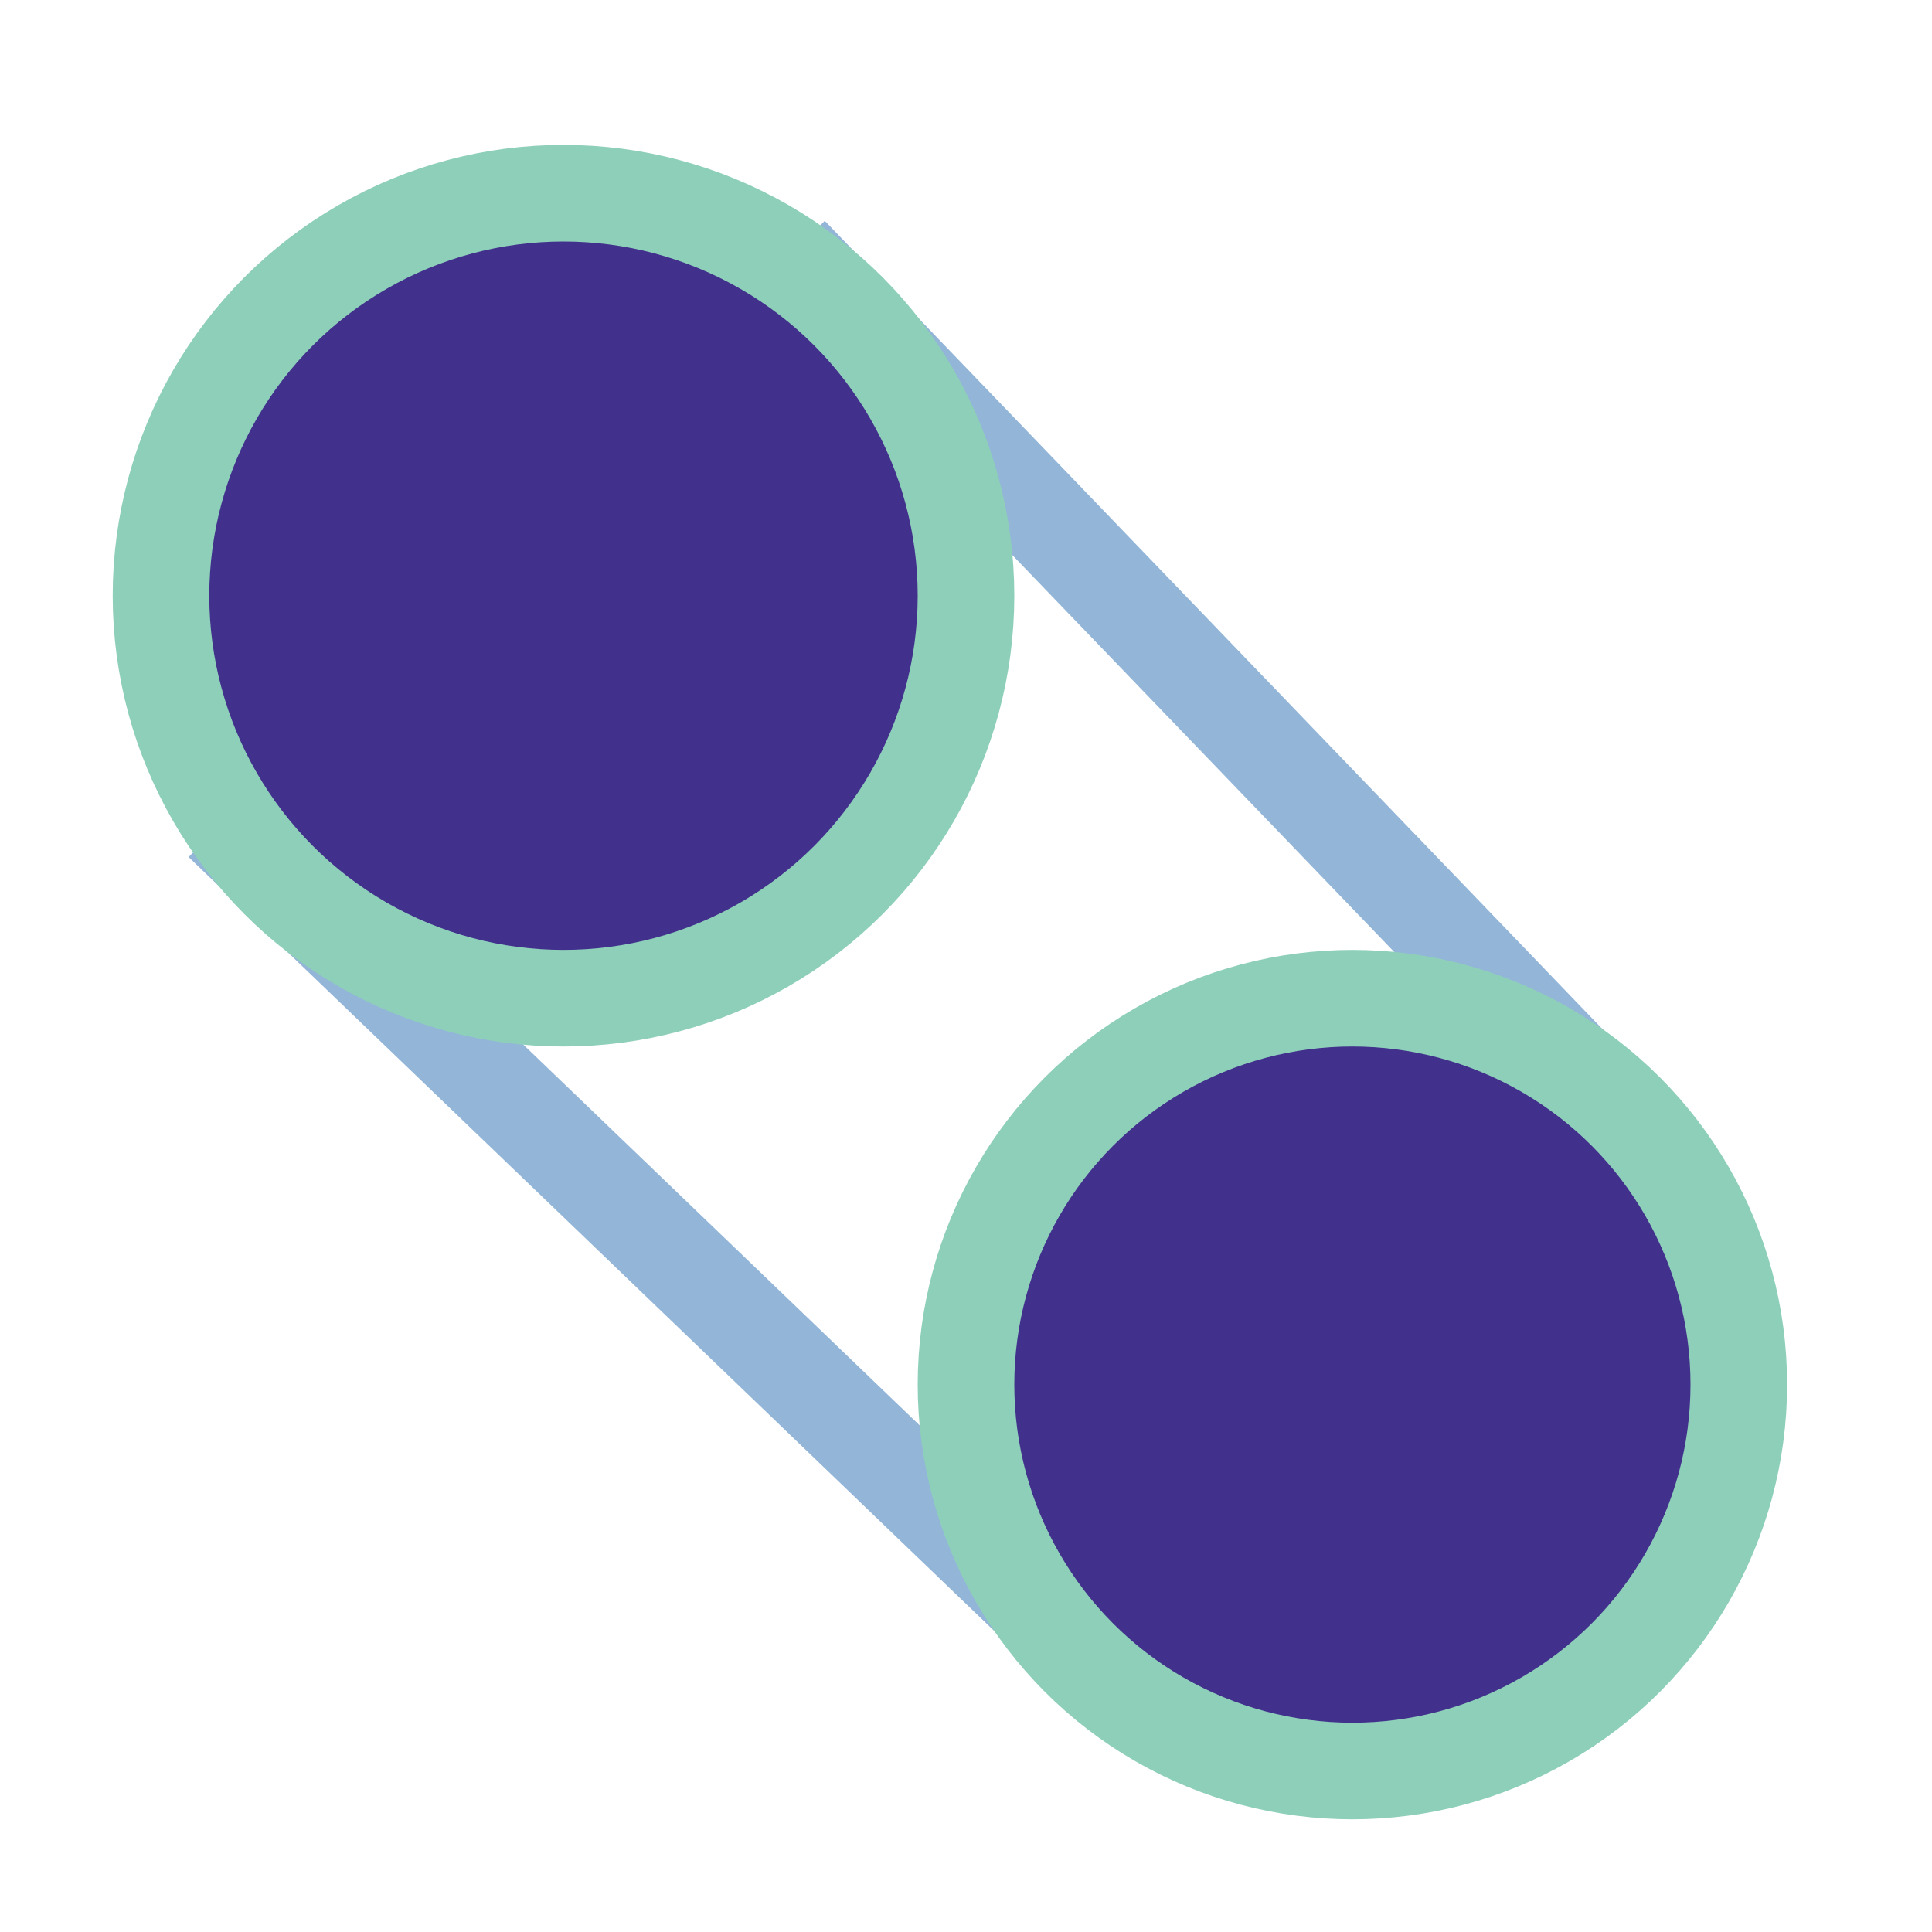 <?xml version="1.0" encoding="UTF-8"?>
<svg width="60px" height="60px" viewBox="0 0 60 60" version="1.1" xmlns="http://www.w3.org/2000/svg" xmlns:xlink="http://www.w3.org/1999/xlink">
    <title>6C159B7D-ED49-4C7F-A2CA-452EF94D3DF1</title>
    <g id="---Developers" stroke="none" stroke-width="1" fill="none" fill-rule="evenodd">
        <g id="Icons" transform="translate(-237, -1343)" stroke-width="3">
            <g id="Icon/Test-Transaction" transform="translate(237, 1343)">
                <g id="Move" transform="translate(5, 6)">
                    <polygon id="Rectangle" stroke="#92B5D8" points="20.594 3 46 29.406 28.406 45 3 20.594"></polygon>
                    <circle id="Oval" stroke="#8ECFBA" fill="#42318C" cx="12.5" cy="12.5" r="12.5"></circle>
                    <circle id="Oval-Copy-2" stroke="#8ECFBA" fill="#42318C" cx="37" cy="37" r="12"></circle>
                </g>
            </g>
        </g>
    </g>
</svg>